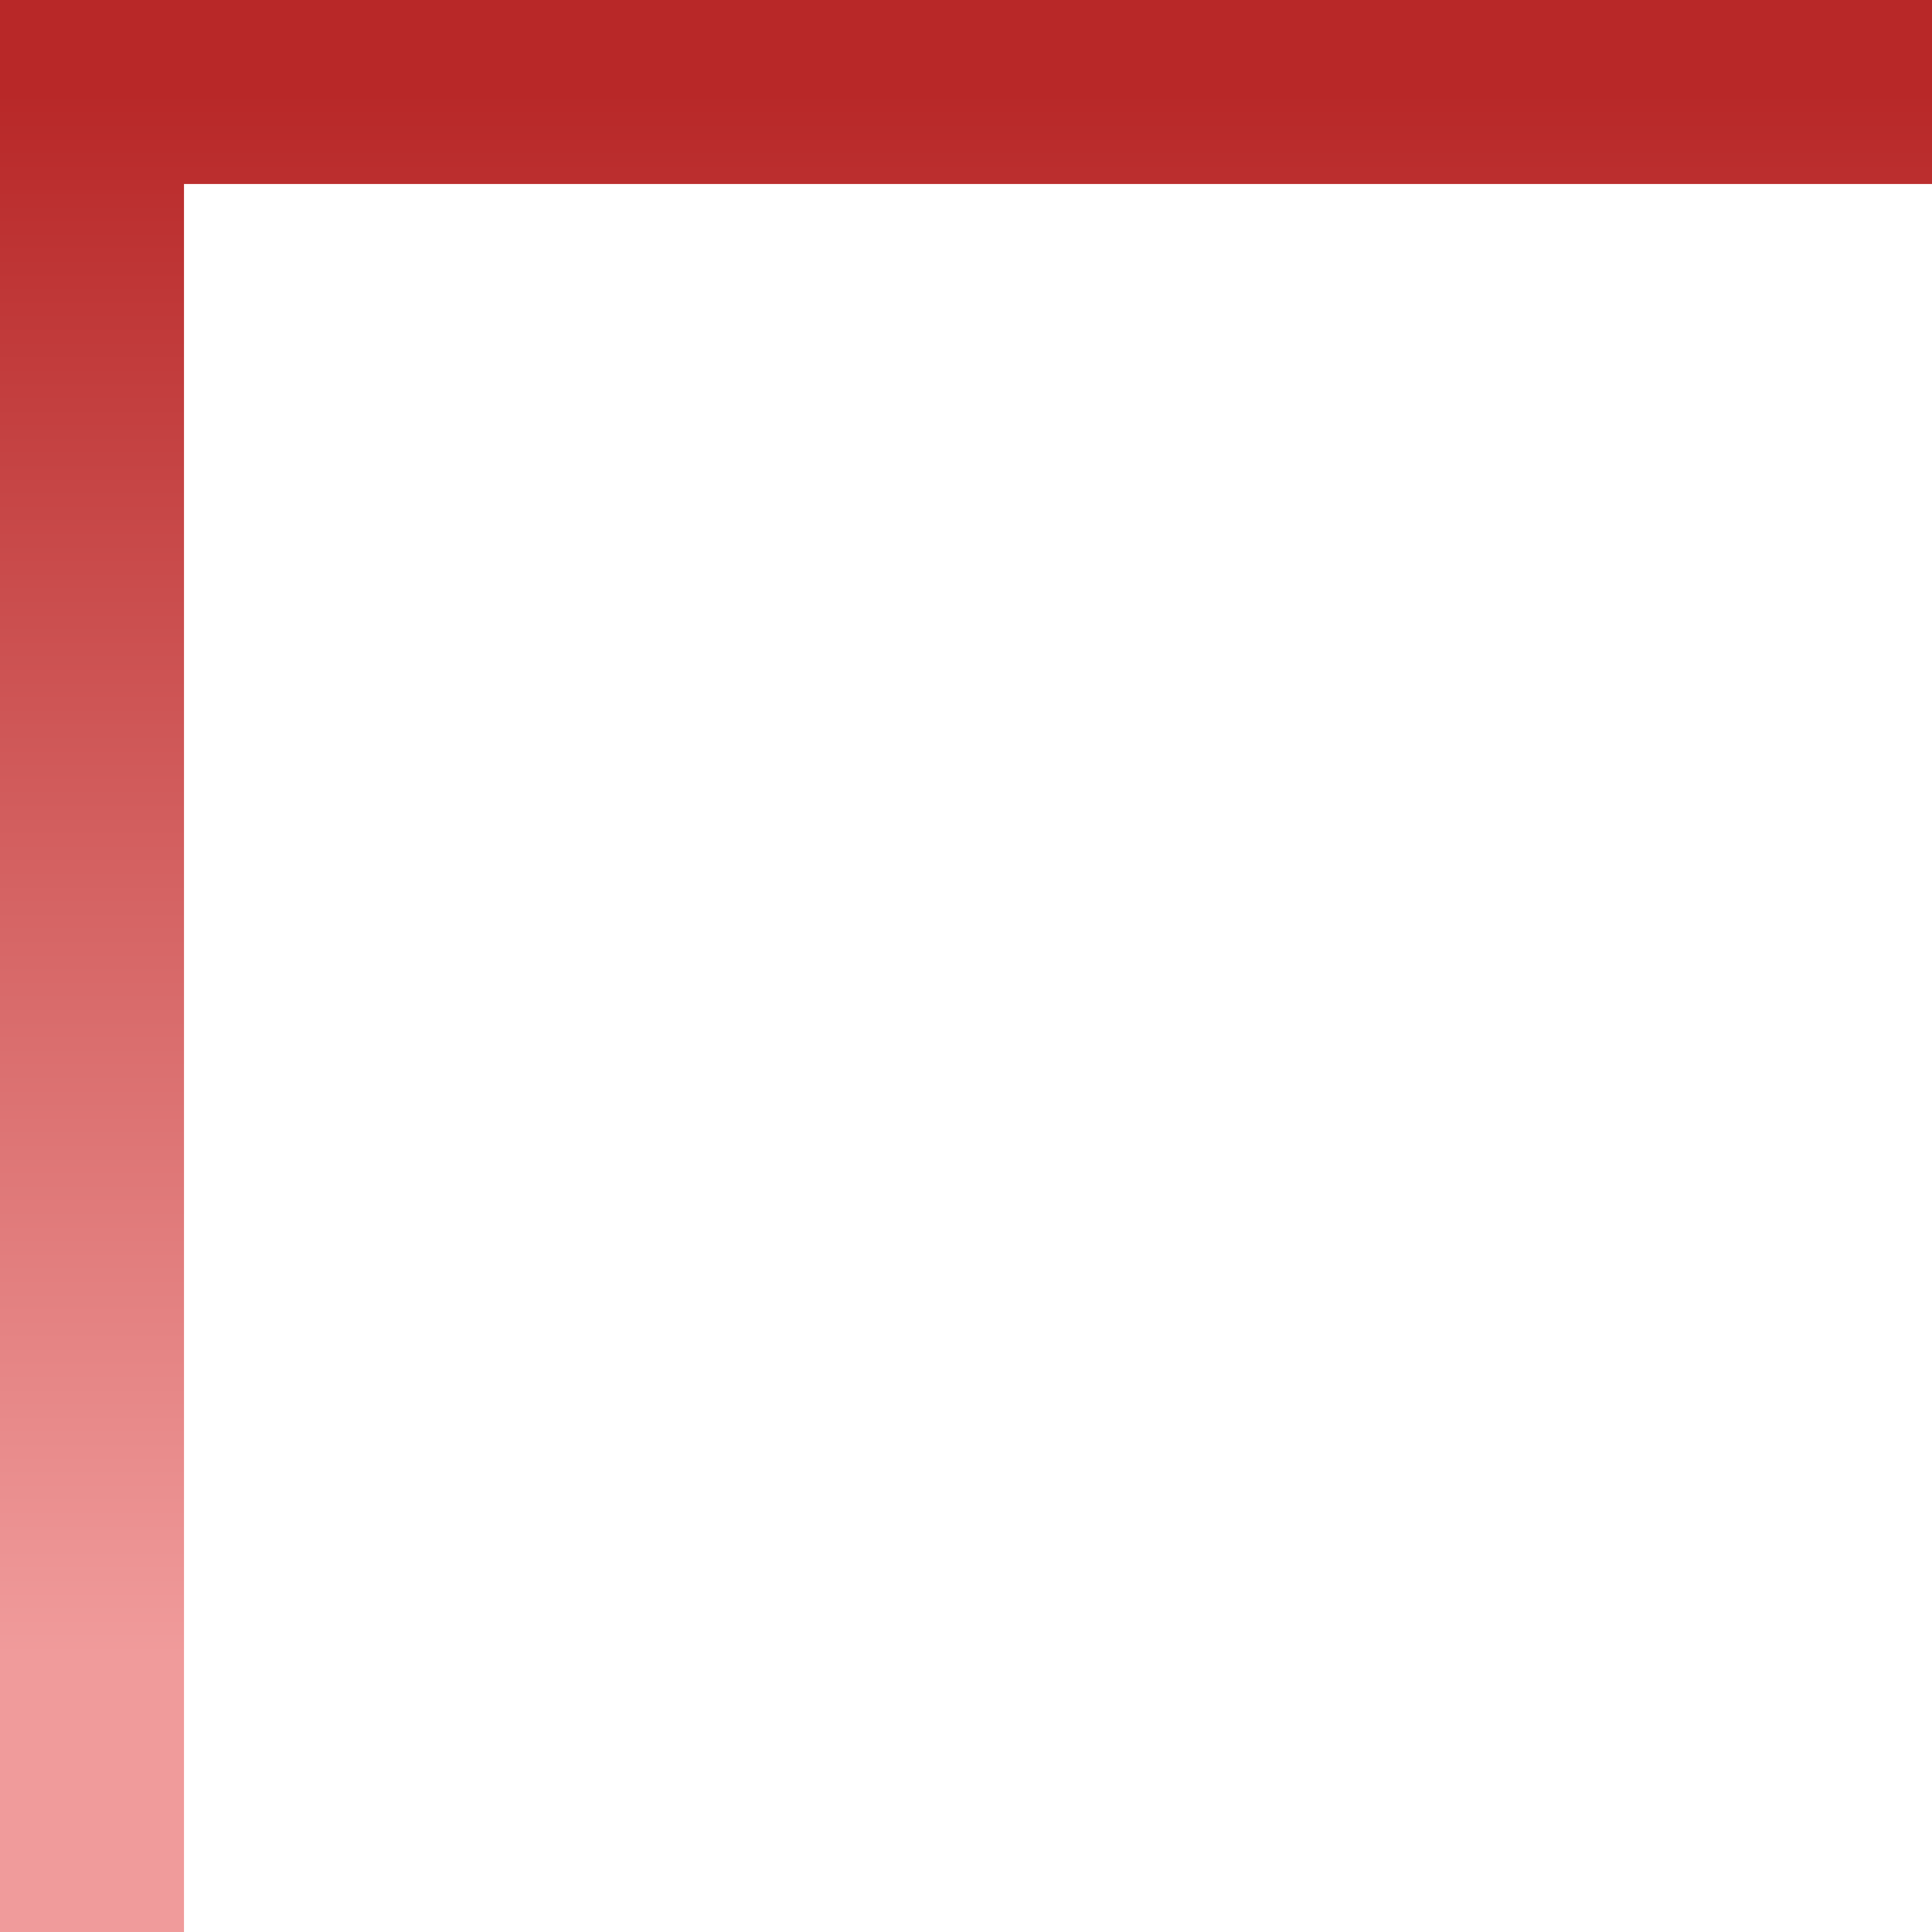<svg width="168" height="168" viewBox="0 0 168 168" fill="none" xmlns="http://www.w3.org/2000/svg">
<path d="M168 8L8 8L8 168" stroke="url(#paint0_linear_295_1816)" stroke-width="16"/>
<defs>
<linearGradient id="paint0_linear_295_1816" x1="63" y1="8" x2="63" y2="144" gradientUnits="userSpaceOnUse">
<stop stop-color="#B82828"/>
<stop offset="1" stop-color="#F09B9B"/>
</linearGradient>
</defs>
</svg>
